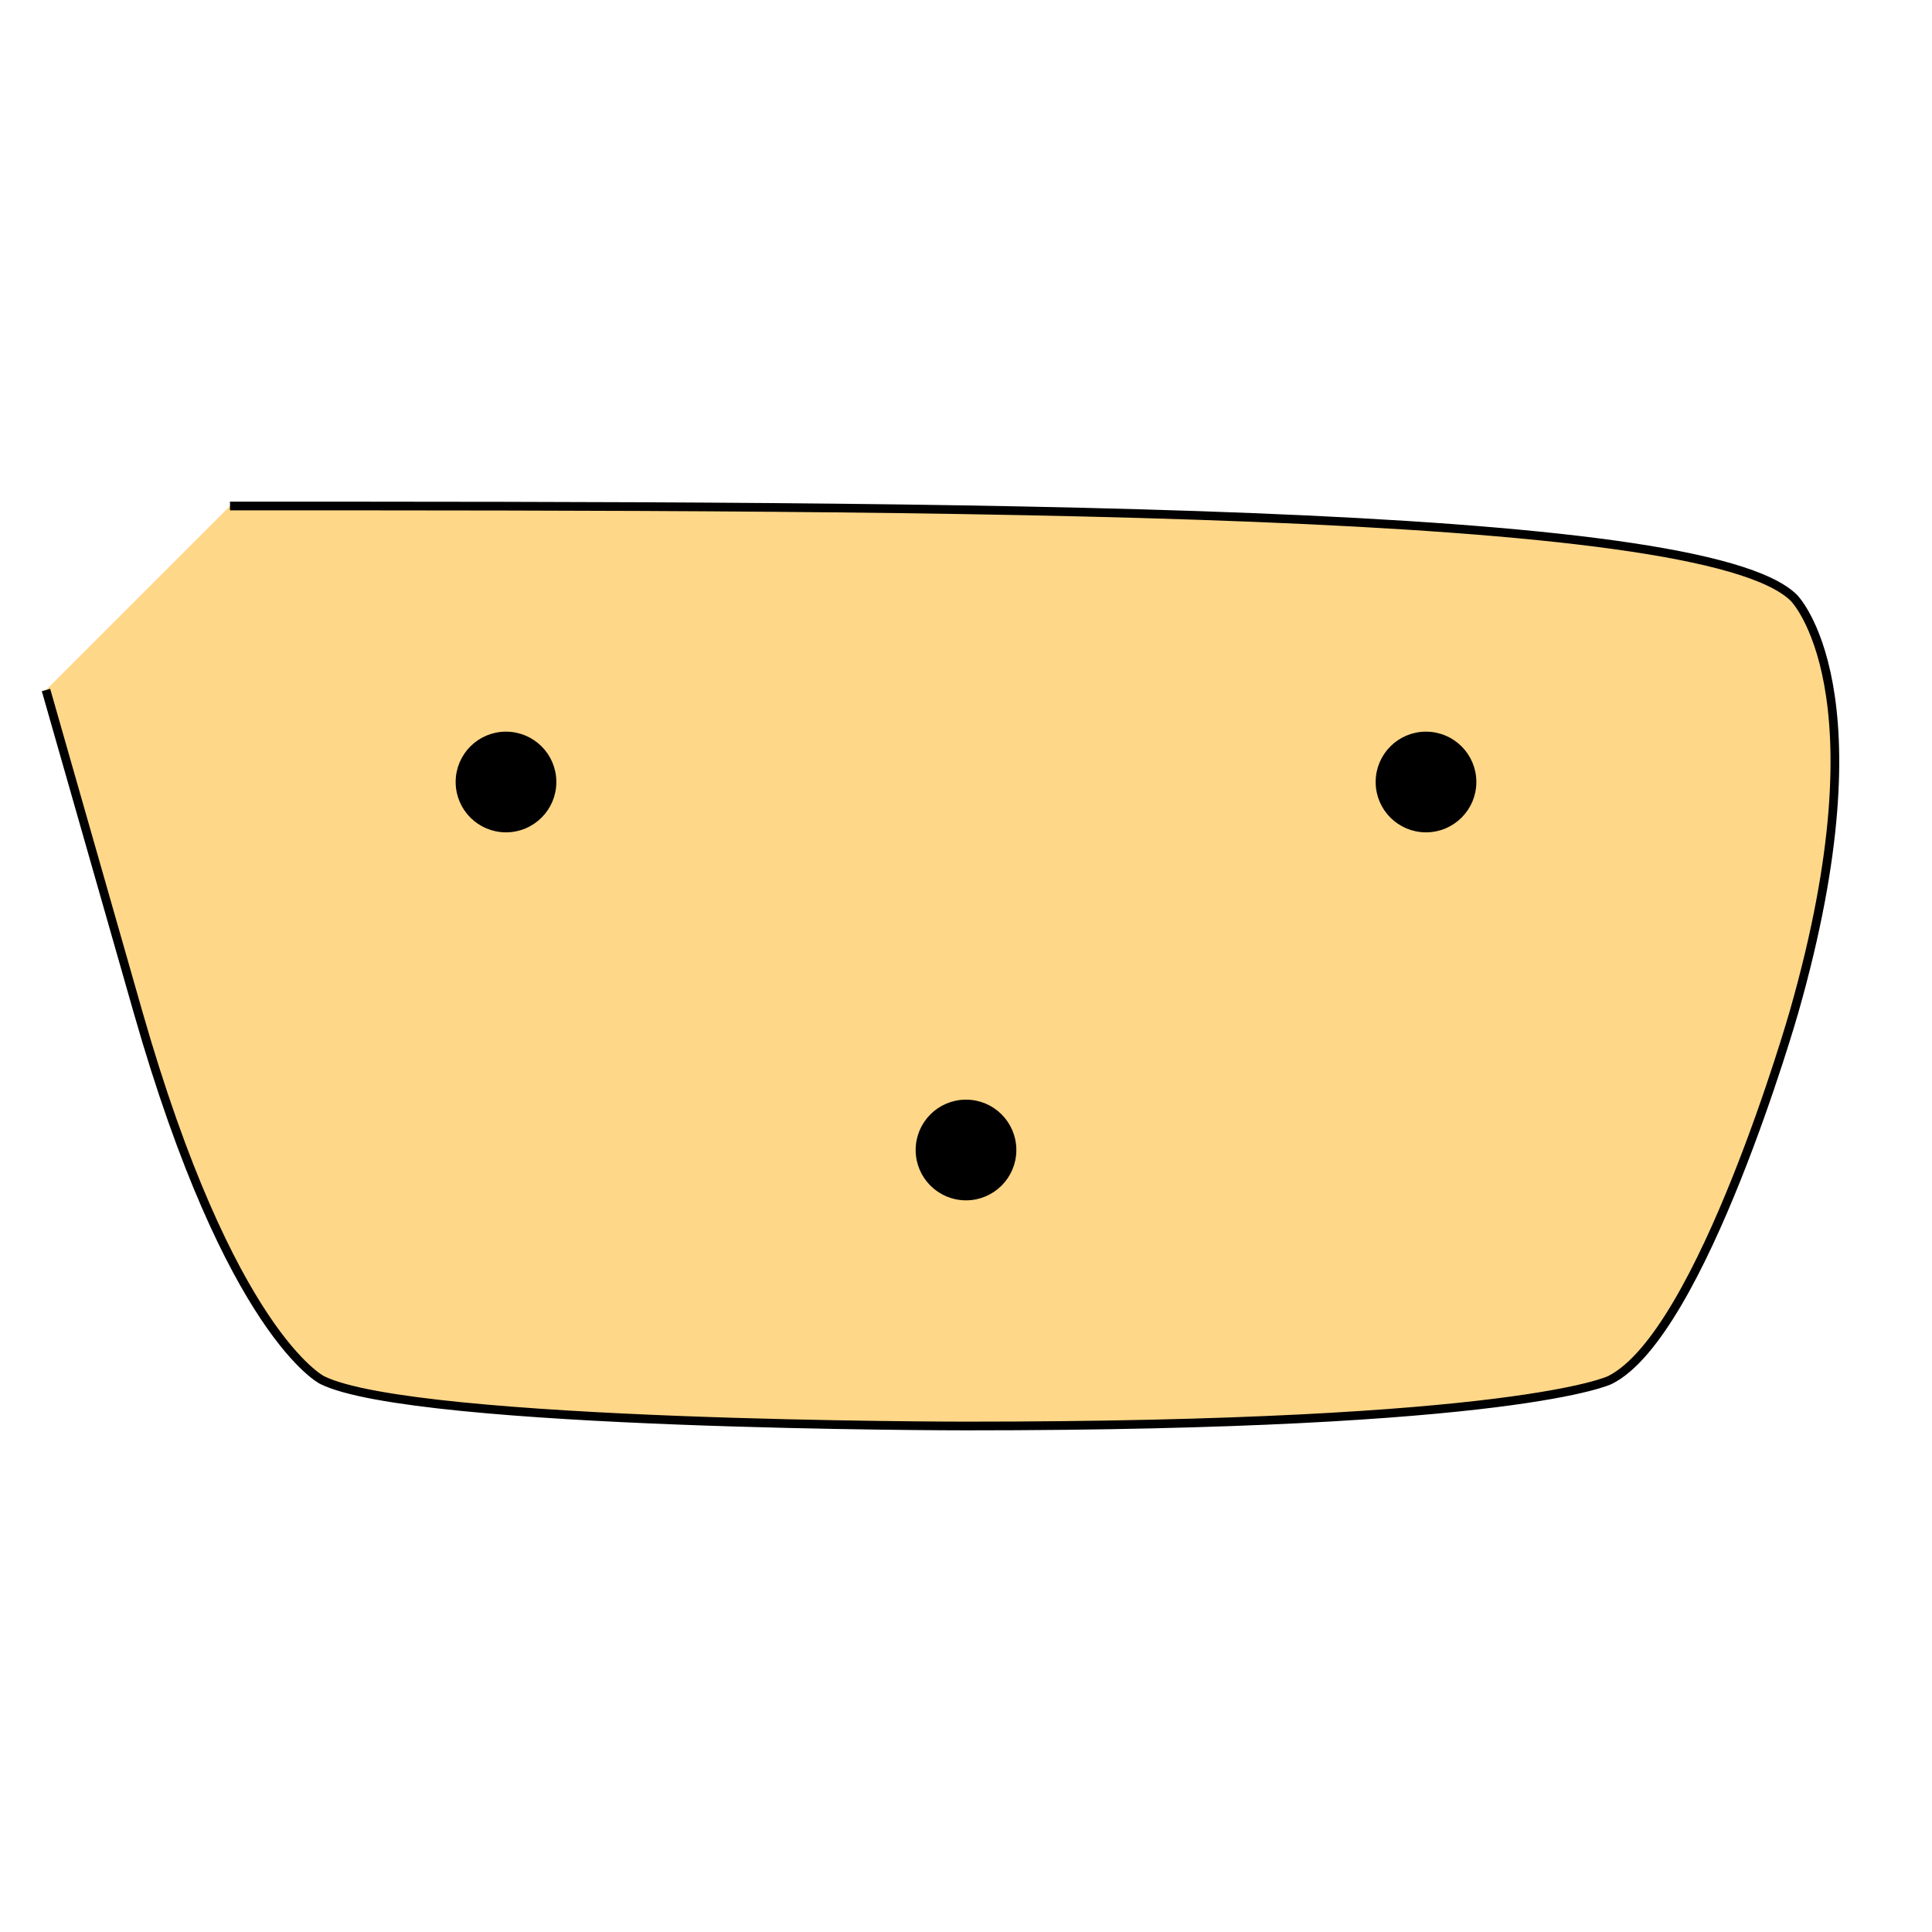 <?xml version="1.0" encoding="utf-8" ?>
<svg baseProfile="full" height="210.0" version="1.1" viewBox="0 0 210.0 210.0" width="210.0" xmlns="http://www.w3.org/2000/svg" xmlns:ev="http://www.w3.org/2001/xml-events" xmlns:xlink="http://www.w3.org/1999/xlink"><defs /><polyline fill="none" points="89.0,103.0 121.0,103.0" stroke="rgb(255,204,51)" stroke-width="0.5mm" /><defs /><rect fill="none" height="8.0" stroke="rgb(255,204,51)" stroke-width="0.5mm" width="18.0" x="95.0" y="97.0" /><defs /><path d="M 25.0 55.0 C 105.0 55.0 185.0 55.0 195.0 65.0 195.0 65.0 205.0 75.0 195.0 110.0 195.0 110.0 185.0 145.0 175.0 150.0 175.0 150.0 165.0 155.0 105.0 155.0 105.0 155.0 45.0 155.0 35.0 150.0 35.0 150.0 25.0 145.0 15.0 110.0 15.0 110.0 5.0 75.0 5.0 75.0" fill="rgb(255,215,136)" stroke="rgb(0,0,0)" stroke-width="0.25mm" /><defs /><ellipse cx="55.0" cy="85.0" fill="rgb(0,0,0)" rx="5.0" ry="5.0" stroke="rgb(0,0,0)" stroke-width="0.25mm" /><defs /><ellipse cx="155.0" cy="85.0" fill="rgb(0,0,0)" rx="5.0" ry="5.0" stroke="rgb(0,0,0)" stroke-width="0.25mm" /><defs /><ellipse cx="105.0" cy="125.0" fill="rgb(0,0,0)" rx="5.0" ry="5.0" stroke="rgb(0,0,0)" stroke-width="0.25mm" /><defs /><rect fill="none" height="4.0" stroke="rgb(255,215,136)" stroke-width="0.5mm" width="40.0" x="85.0" y="101.0" /><defs /></svg>